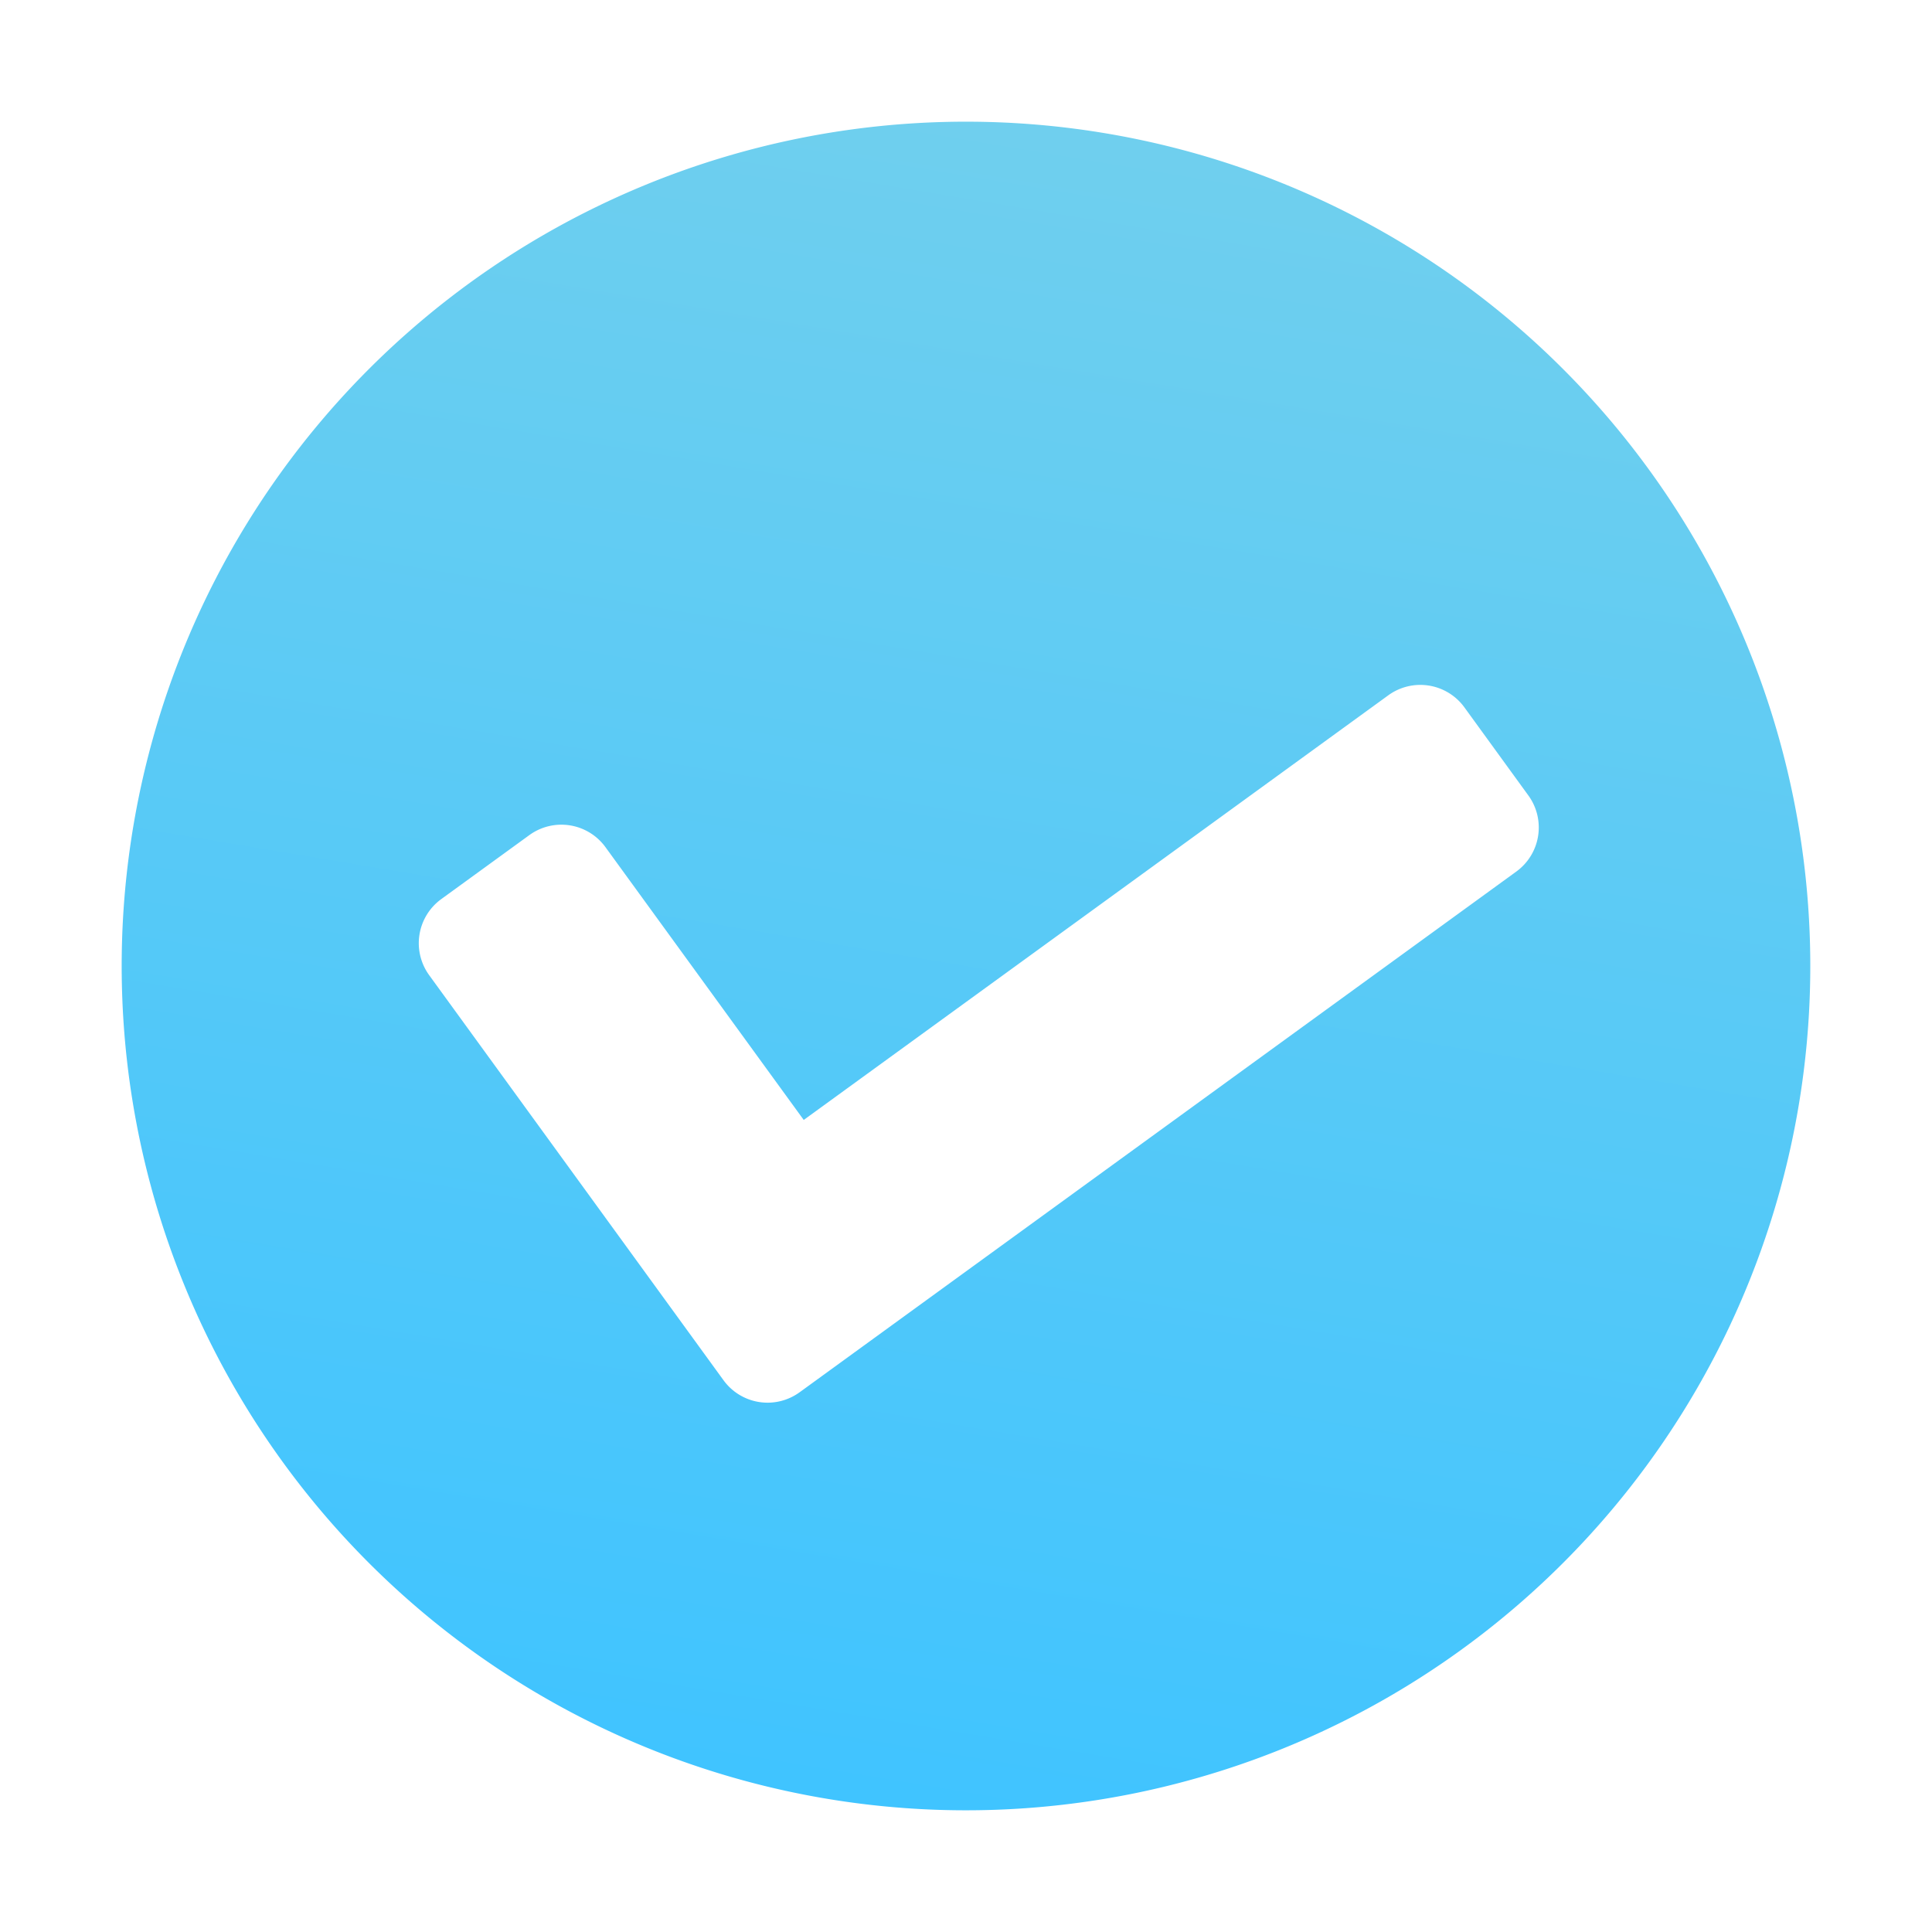 <svg xmlns="http://www.w3.org/2000/svg" xmlns:xlink="http://www.w3.org/1999/xlink" width="88.915" height="88.915" viewBox="0 0 88.915 88.915"><defs><style>.a{fill:url(#a);}</style><linearGradient id="a" x1="0.5" x2="0.5" y2="1" gradientUnits="objectBoundingBox"><stop offset="0" stop-color="#6fcfee"/><stop offset="1" stop-color="#40c4ff"/></linearGradient></defs><path class="a" d="M77.964,39.107A38.857,38.857,0,1,1,39.107.25,38.857,38.857,0,0,1,77.964,39.107ZM34.613,59.682l28.83-28.83a2.507,2.507,0,0,0,0-3.545L59.9,23.762a2.507,2.507,0,0,0-3.545,0L32.84,47.273,21.863,36.3a2.507,2.507,0,0,0-3.545,0l-3.545,3.545a2.507,2.507,0,0,0,0,3.545L31.067,59.682a2.507,2.507,0,0,0,3.545,0Z" transform="translate(11.949 -0.286) rotate(9)"/></svg>